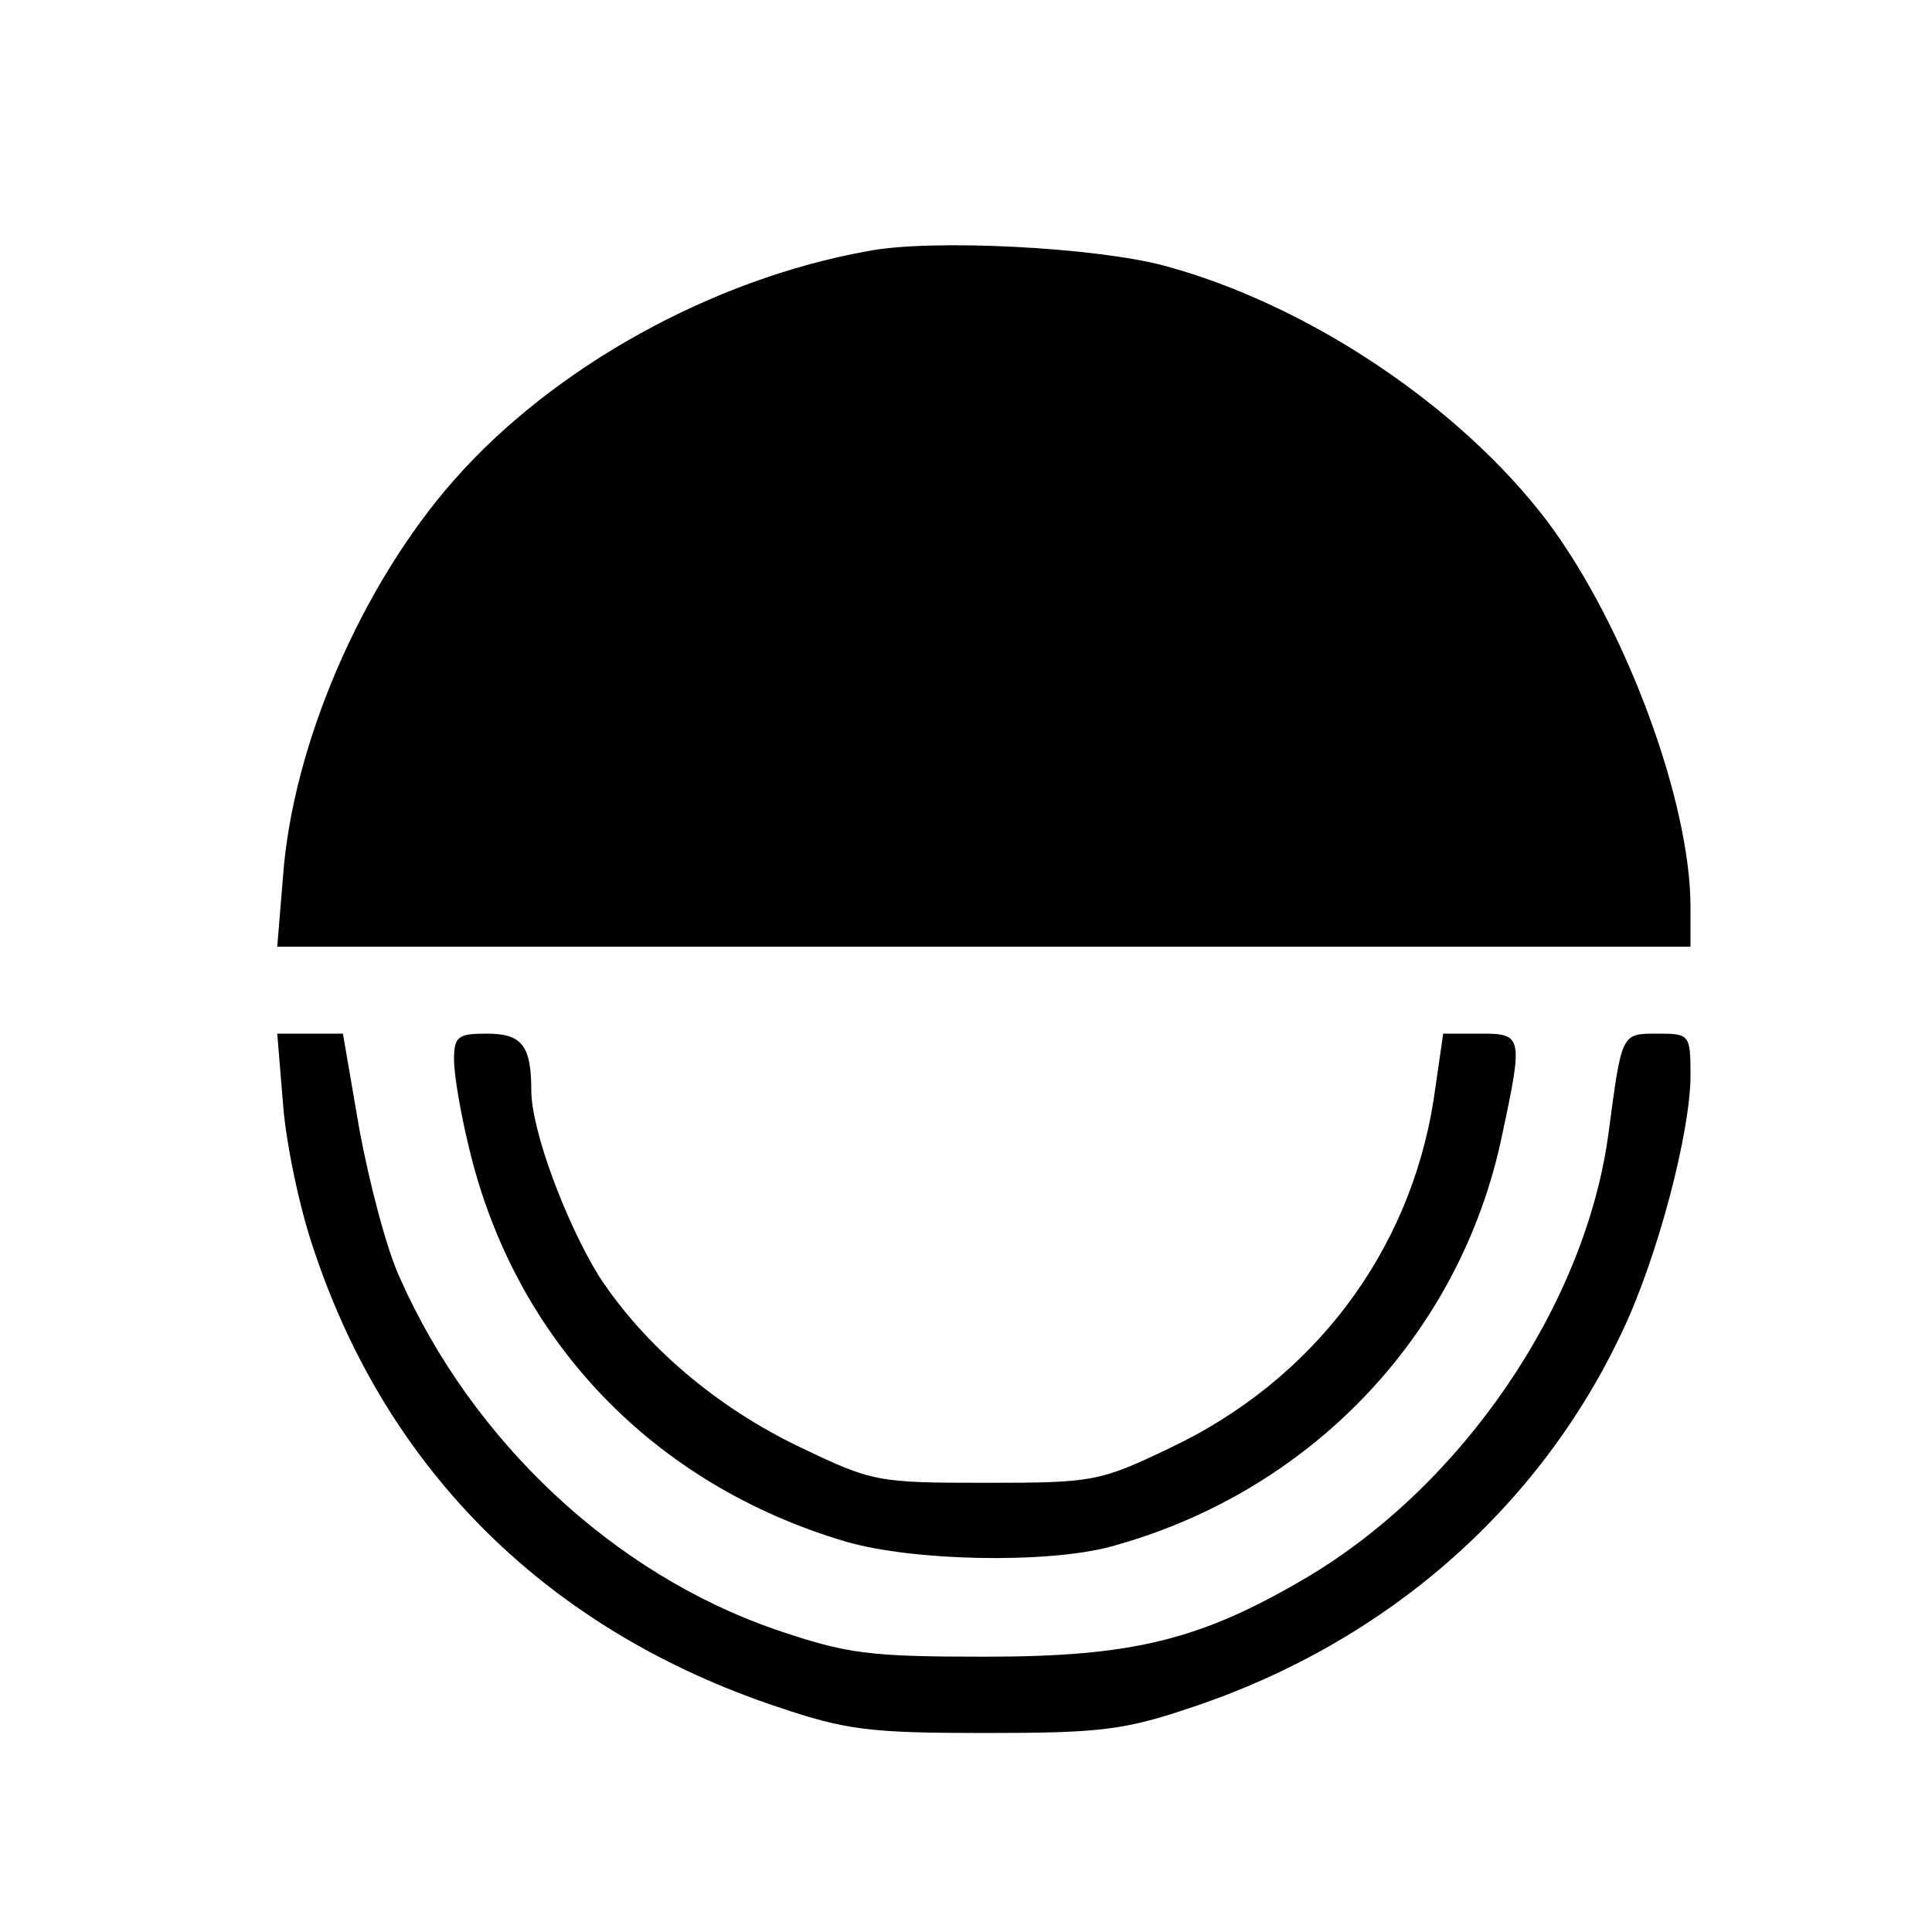 <?xml version="1.0" standalone="no"?>
<!DOCTYPE svg PUBLIC "-//W3C//DTD SVG 20010904//EN"
 "http://www.w3.org/TR/2001/REC-SVG-20010904/DTD/svg10.dtd">
<svg version="1.0" xmlns="http://www.w3.org/2000/svg"
 width="200pt" height="200pt" viewBox="0 0 200 200"
 preserveAspectRatio="xMidYMid meet">

<g transform="translate(0,200) scale(0.1,-0.1)"
fill="#000000" stroke="none">
<path d="M898 1740 c-161 -29 -325 -120 -428 -237 -96 -109 -167 -274 -177
-410 l-6 -73 732 0 731 0 0 41 c0 110 -68 292 -148 399 -90 119 -248 225 -397
265 -71 19 -241 28 -307 15z"/>
<path d="M293 857 c3 -40 17 -108 32 -151 76 -229 243 -394 480 -473 71 -24
95 -27 215 -27 120 0 144 3 215 27 200 67 359 206 445 390 36 76 70 205 70
264 0 42 -1 43 -34 43 -38 0 -37 1 -51 -104 -24 -177 -151 -364 -314 -460
-109 -64 -179 -81 -331 -81 -122 0 -143 3 -217 28 -168 58 -314 195 -389 364
-14 30 -32 100 -42 154 l-17 99 -34 0 -34 0 6 -73z"/>
<path d="M470 903 c0 -16 7 -56 15 -89 47 -201 191 -351 391 -410 69 -20 207
-23 274 -5 206 56 362 219 405 426 22 103 21 105 -23 105 l-38 0 -10 -69 c-25
-158 -125 -290 -273 -360 -73 -35 -80 -36 -191 -36 -112 0 -117 1 -192 37 -86
41 -161 105 -208 177 -34 55 -70 151 -70 192 0 47 -10 59 -46 59 -30 0 -34 -3
-34 -27z"/>
</g>
</svg>
